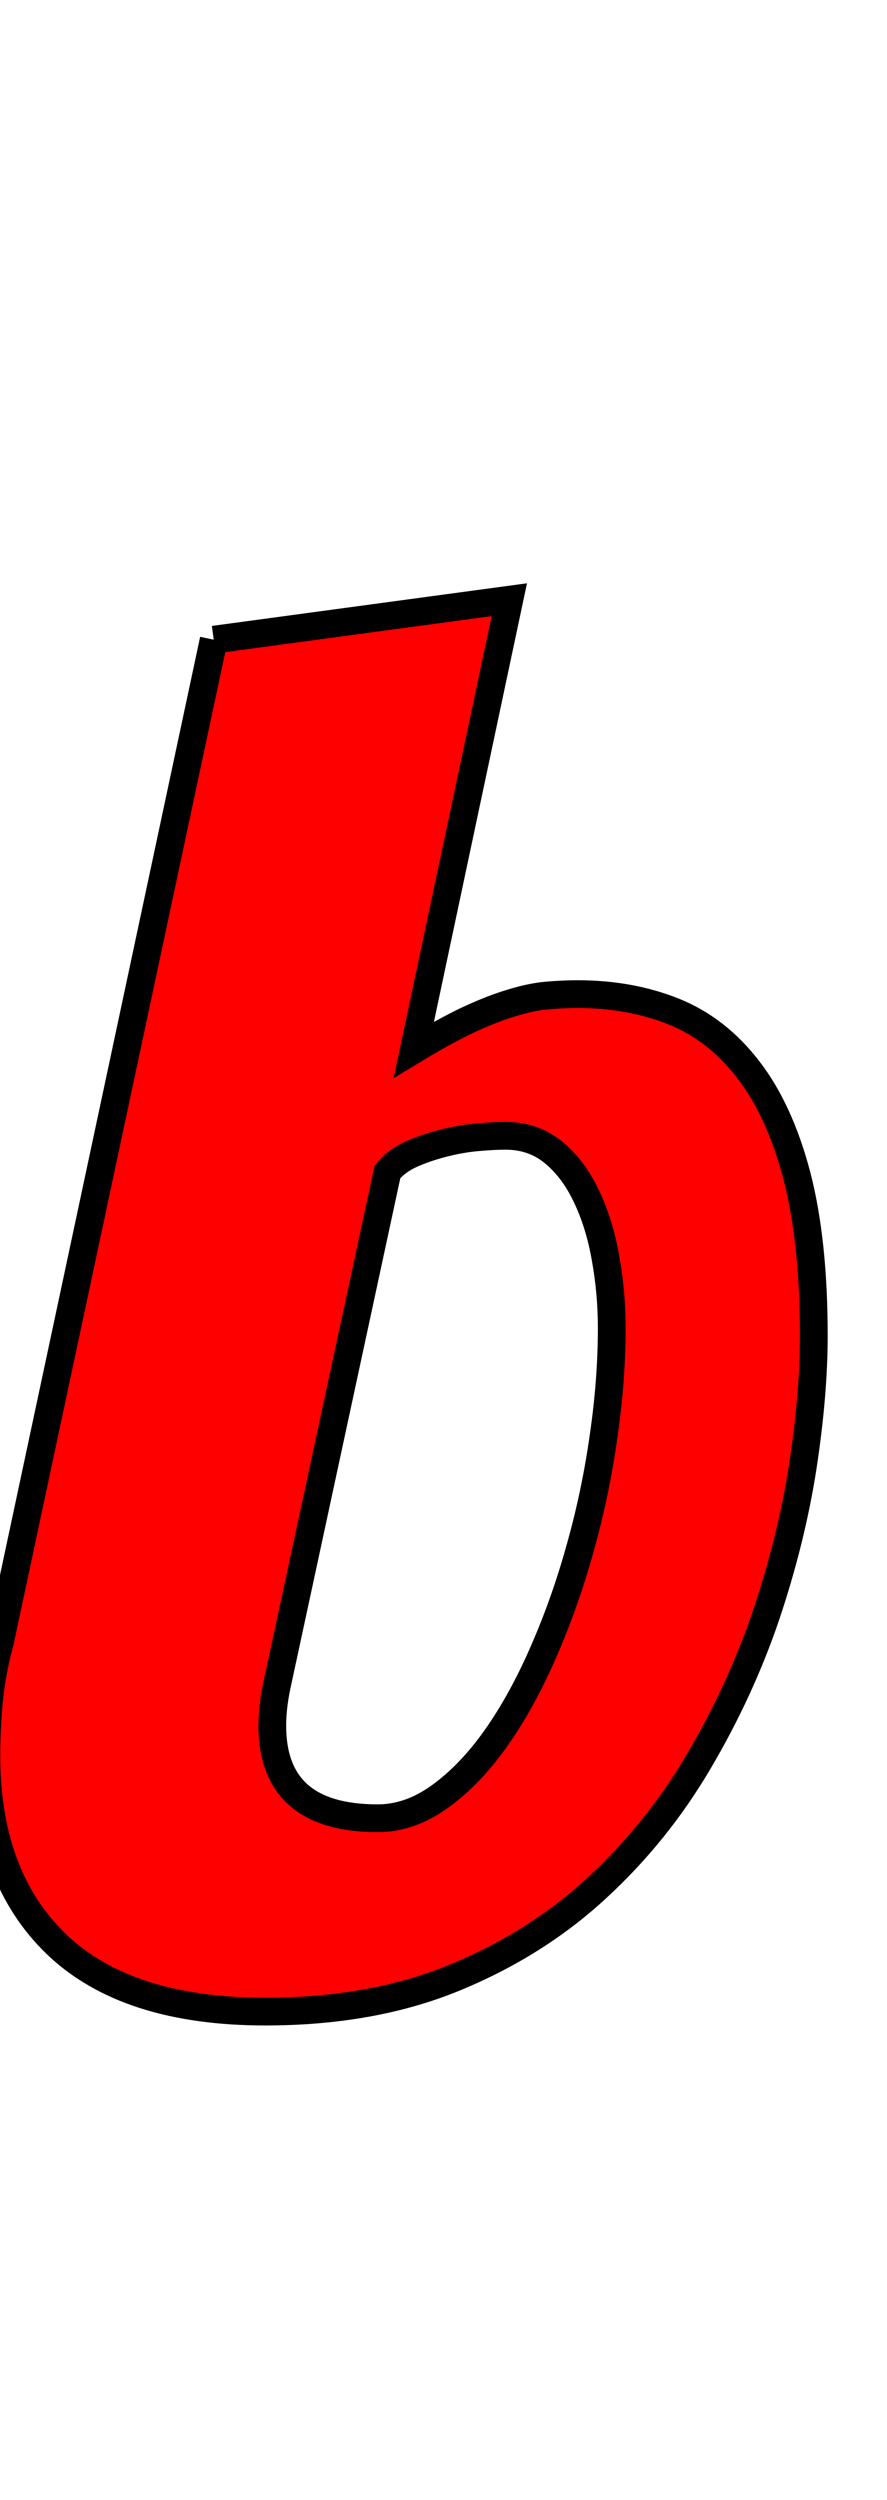 <svg xmlns="http://www.w3.org/2000/svg" xmlns:xlink="http://www.w3.org/1999/xlink" width="31.957" height="90"><path fill="red" stroke="black" d="M7.70 23.03L18.35 21.59L14.91 37.79Q16.00 37.13 16.86 36.72Q17.72 36.32 18.42 36.11Q19.13 35.89 19.71 35.84Q20.29 35.79 20.81 35.79Q22.71 35.79 24.28 36.42Q25.84 37.05 26.96 38.51Q28.09 39.97 28.71 42.33Q29.32 44.68 29.32 48.09Q29.32 50.20 28.92 52.82Q28.51 55.44 27.60 58.15Q26.68 60.86 25.17 63.42Q23.66 65.99 21.48 67.99Q19.30 70.00 16.35 71.21Q13.39 72.42 9.56 72.42Q4.57 72.42 2.04 70.00Q-0.49 67.57-0.49 63.21Q-0.49 62.19-0.39 61.15Q-0.28 60.12 0 59.10L7.70 23.03M10.02 60.47Q9.81 61.38 9.81 62.12Q9.81 65.46 13.61 65.46Q14.77 65.46 15.86 64.67Q16.95 63.88 17.88 62.56Q18.81 61.24 19.58 59.47Q20.36 57.69 20.90 55.74Q21.45 53.79 21.74 51.75Q22.04 49.71 22.04 47.81Q22.04 46.51 21.81 45.26Q21.59 44.02 21.11 43.03Q20.64 42.05 19.92 41.47Q19.20 40.89 18.21 40.89Q17.82 40.89 17.23 40.94Q16.63 40.99 16.00 41.15Q15.36 41.31 14.82 41.55Q14.27 41.80 13.96 42.19L10.02 60.47Z"/></svg>